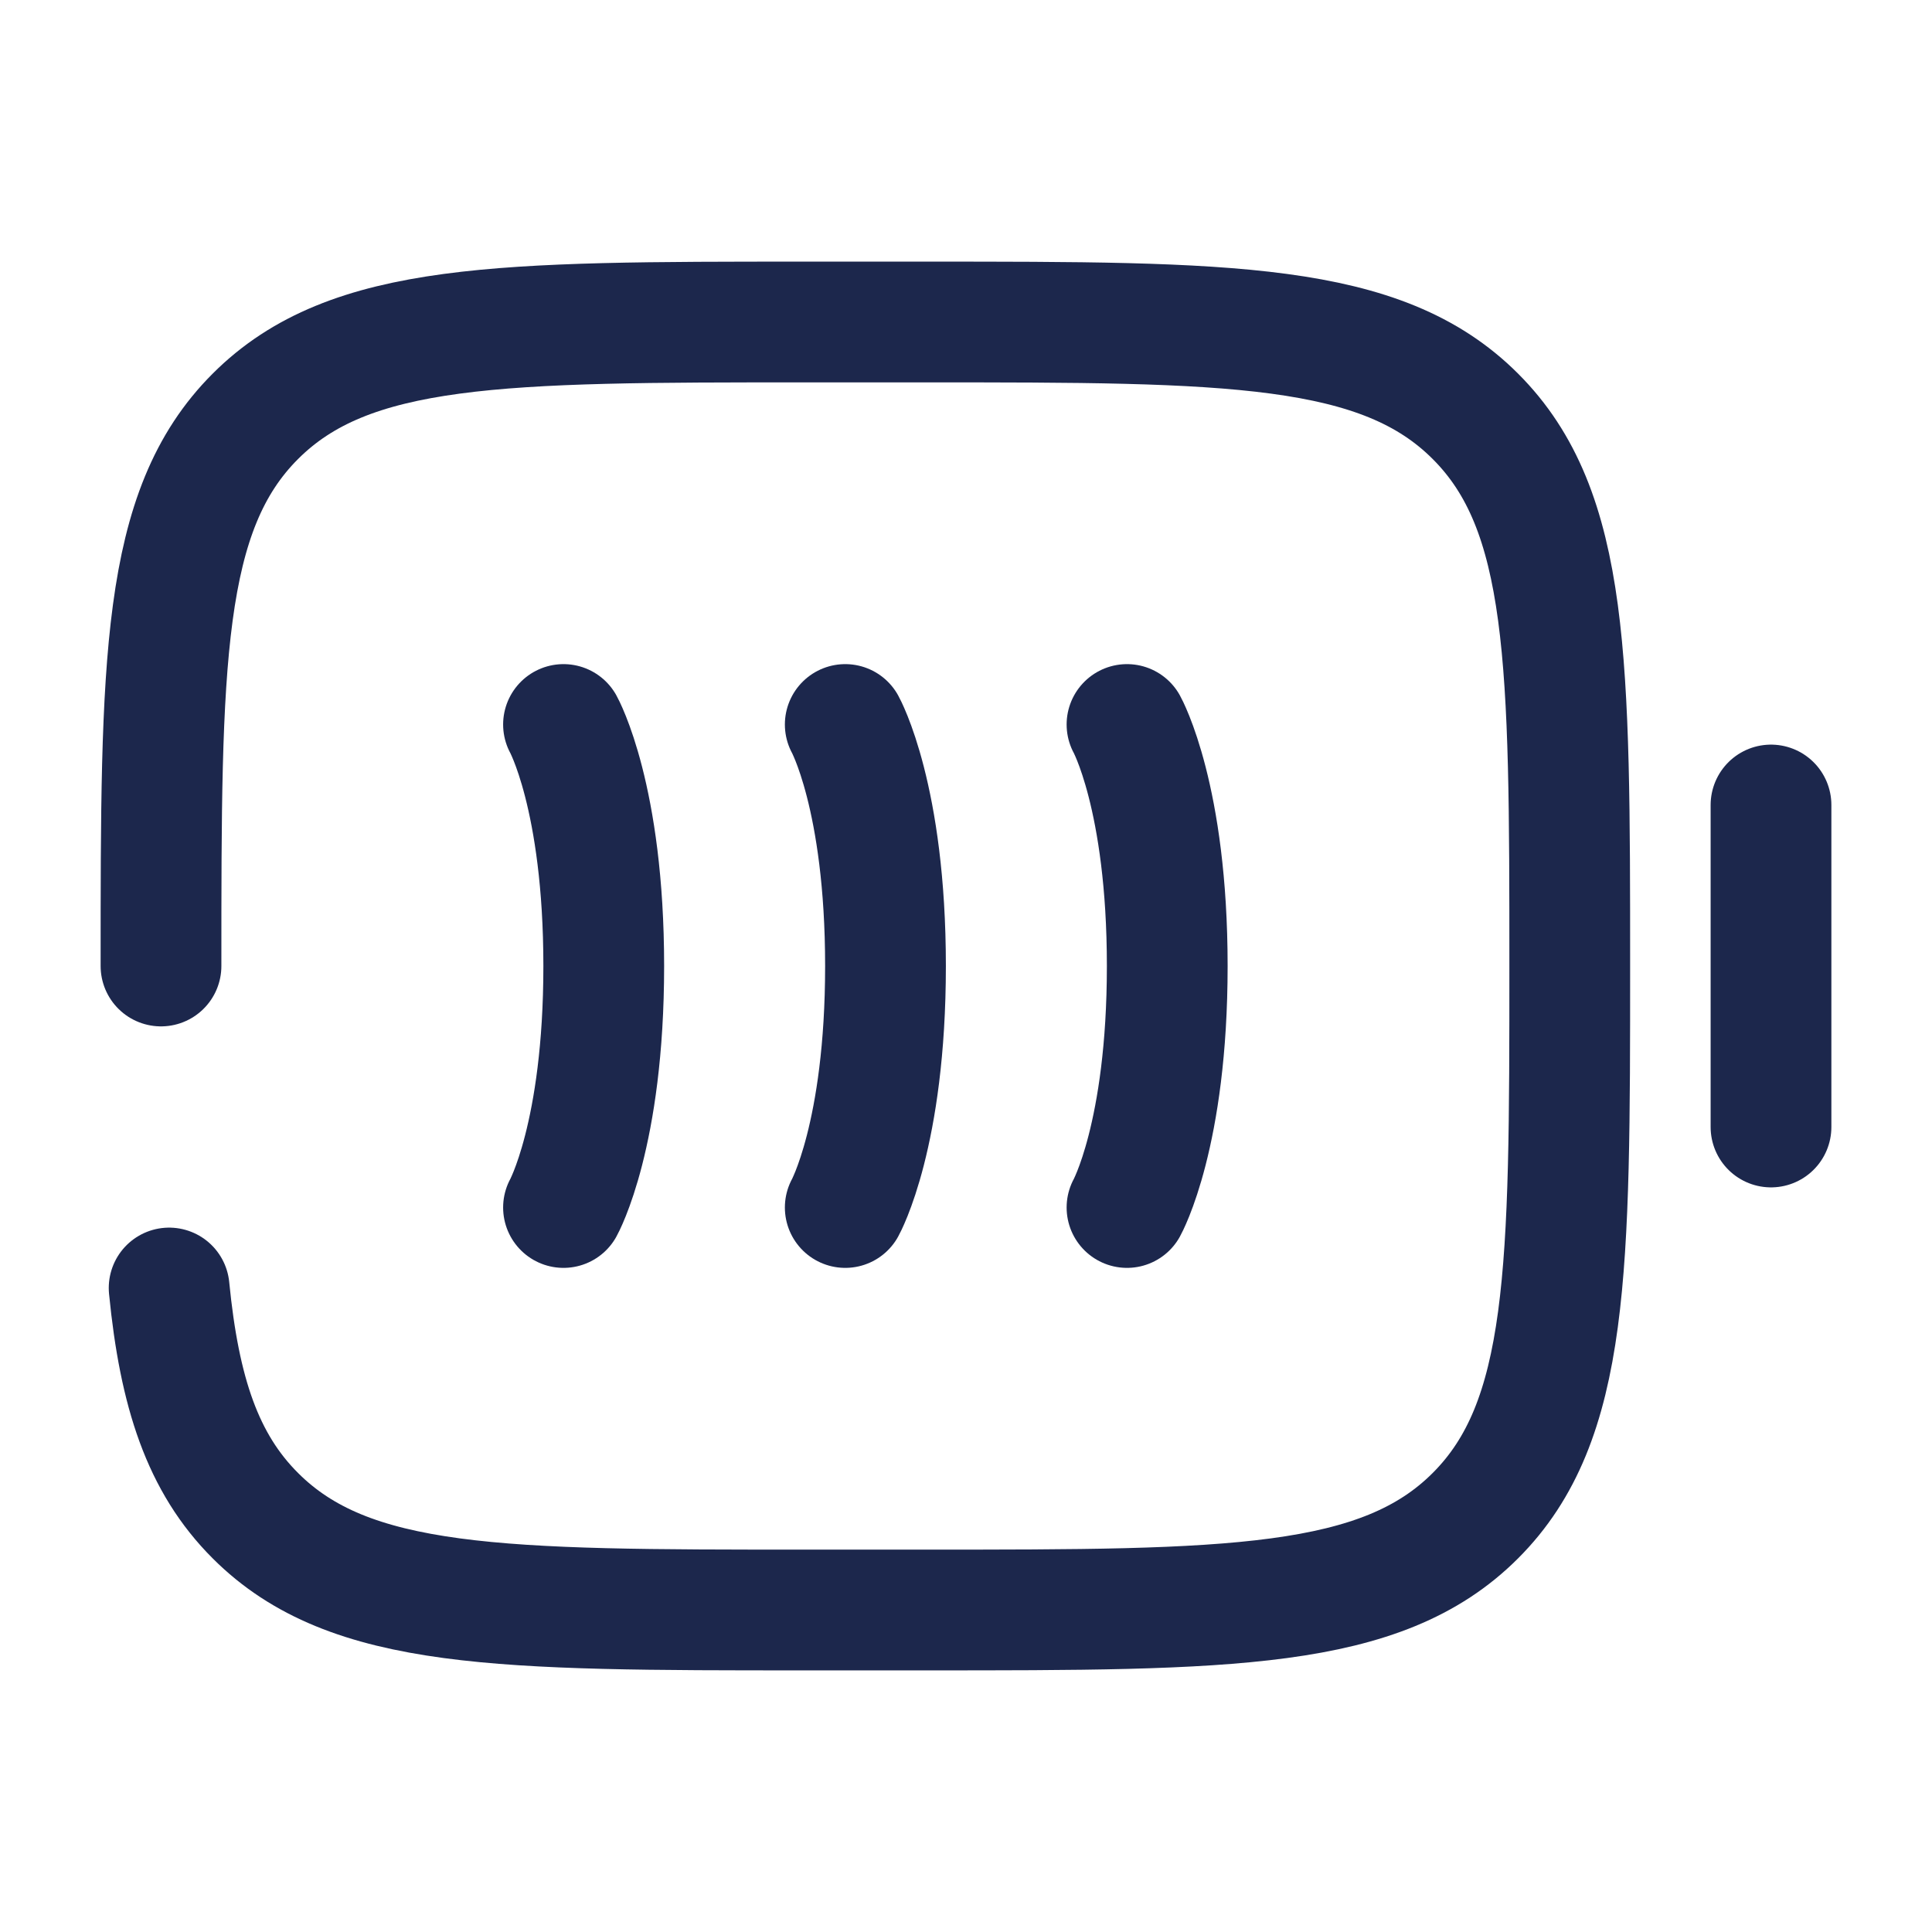 <?xml version="1.0" encoding="utf-8"?>
<svg width="800px" height="800px" viewBox="0 0 24 24" fill="none" xmlns="http://www.w3.org/2000/svg">
<path d="M2 12C2 8.229 2 6.343 3.172 5.172C4.343 4 6.229 4 10 4H11.5C15.271 4 17.157 4 18.328 5.172C19.5 6.343 19.5 8.229 19.5 12C19.5 15.771 19.5 17.657 18.328 18.828C17.157 20 15.271 20 11.5 20H10C6.229 20 4.343 20 3.172 18.828C2.518 18.175 2.229 17.3 2.101 16" stroke="#1C274C" stroke-width="1.5" stroke-linecap="round"/>
<path d="M22 14L22 10" stroke="#1C274C" stroke-width="1.5" stroke-linecap="round"/>
<path d="M7 9C7 9 7.5 9.9 7.5 12C7.5 14.1 7 15 7 15" stroke="#1C274C" stroke-width="1.5" stroke-linecap="round"/>
<path d="M10.5 9C10.5 9 11 9.9 11 12C11 14.1 10.5 15 10.5 15" stroke="#1C274C" stroke-width="1.5" stroke-linecap="round"/>
<path d="M14 9C14 9 14.5 9.9 14.5 12C14.5 14.1 14 15 14 15" stroke="#1C274C" stroke-width="1.5" stroke-linecap="round"/>
</svg>